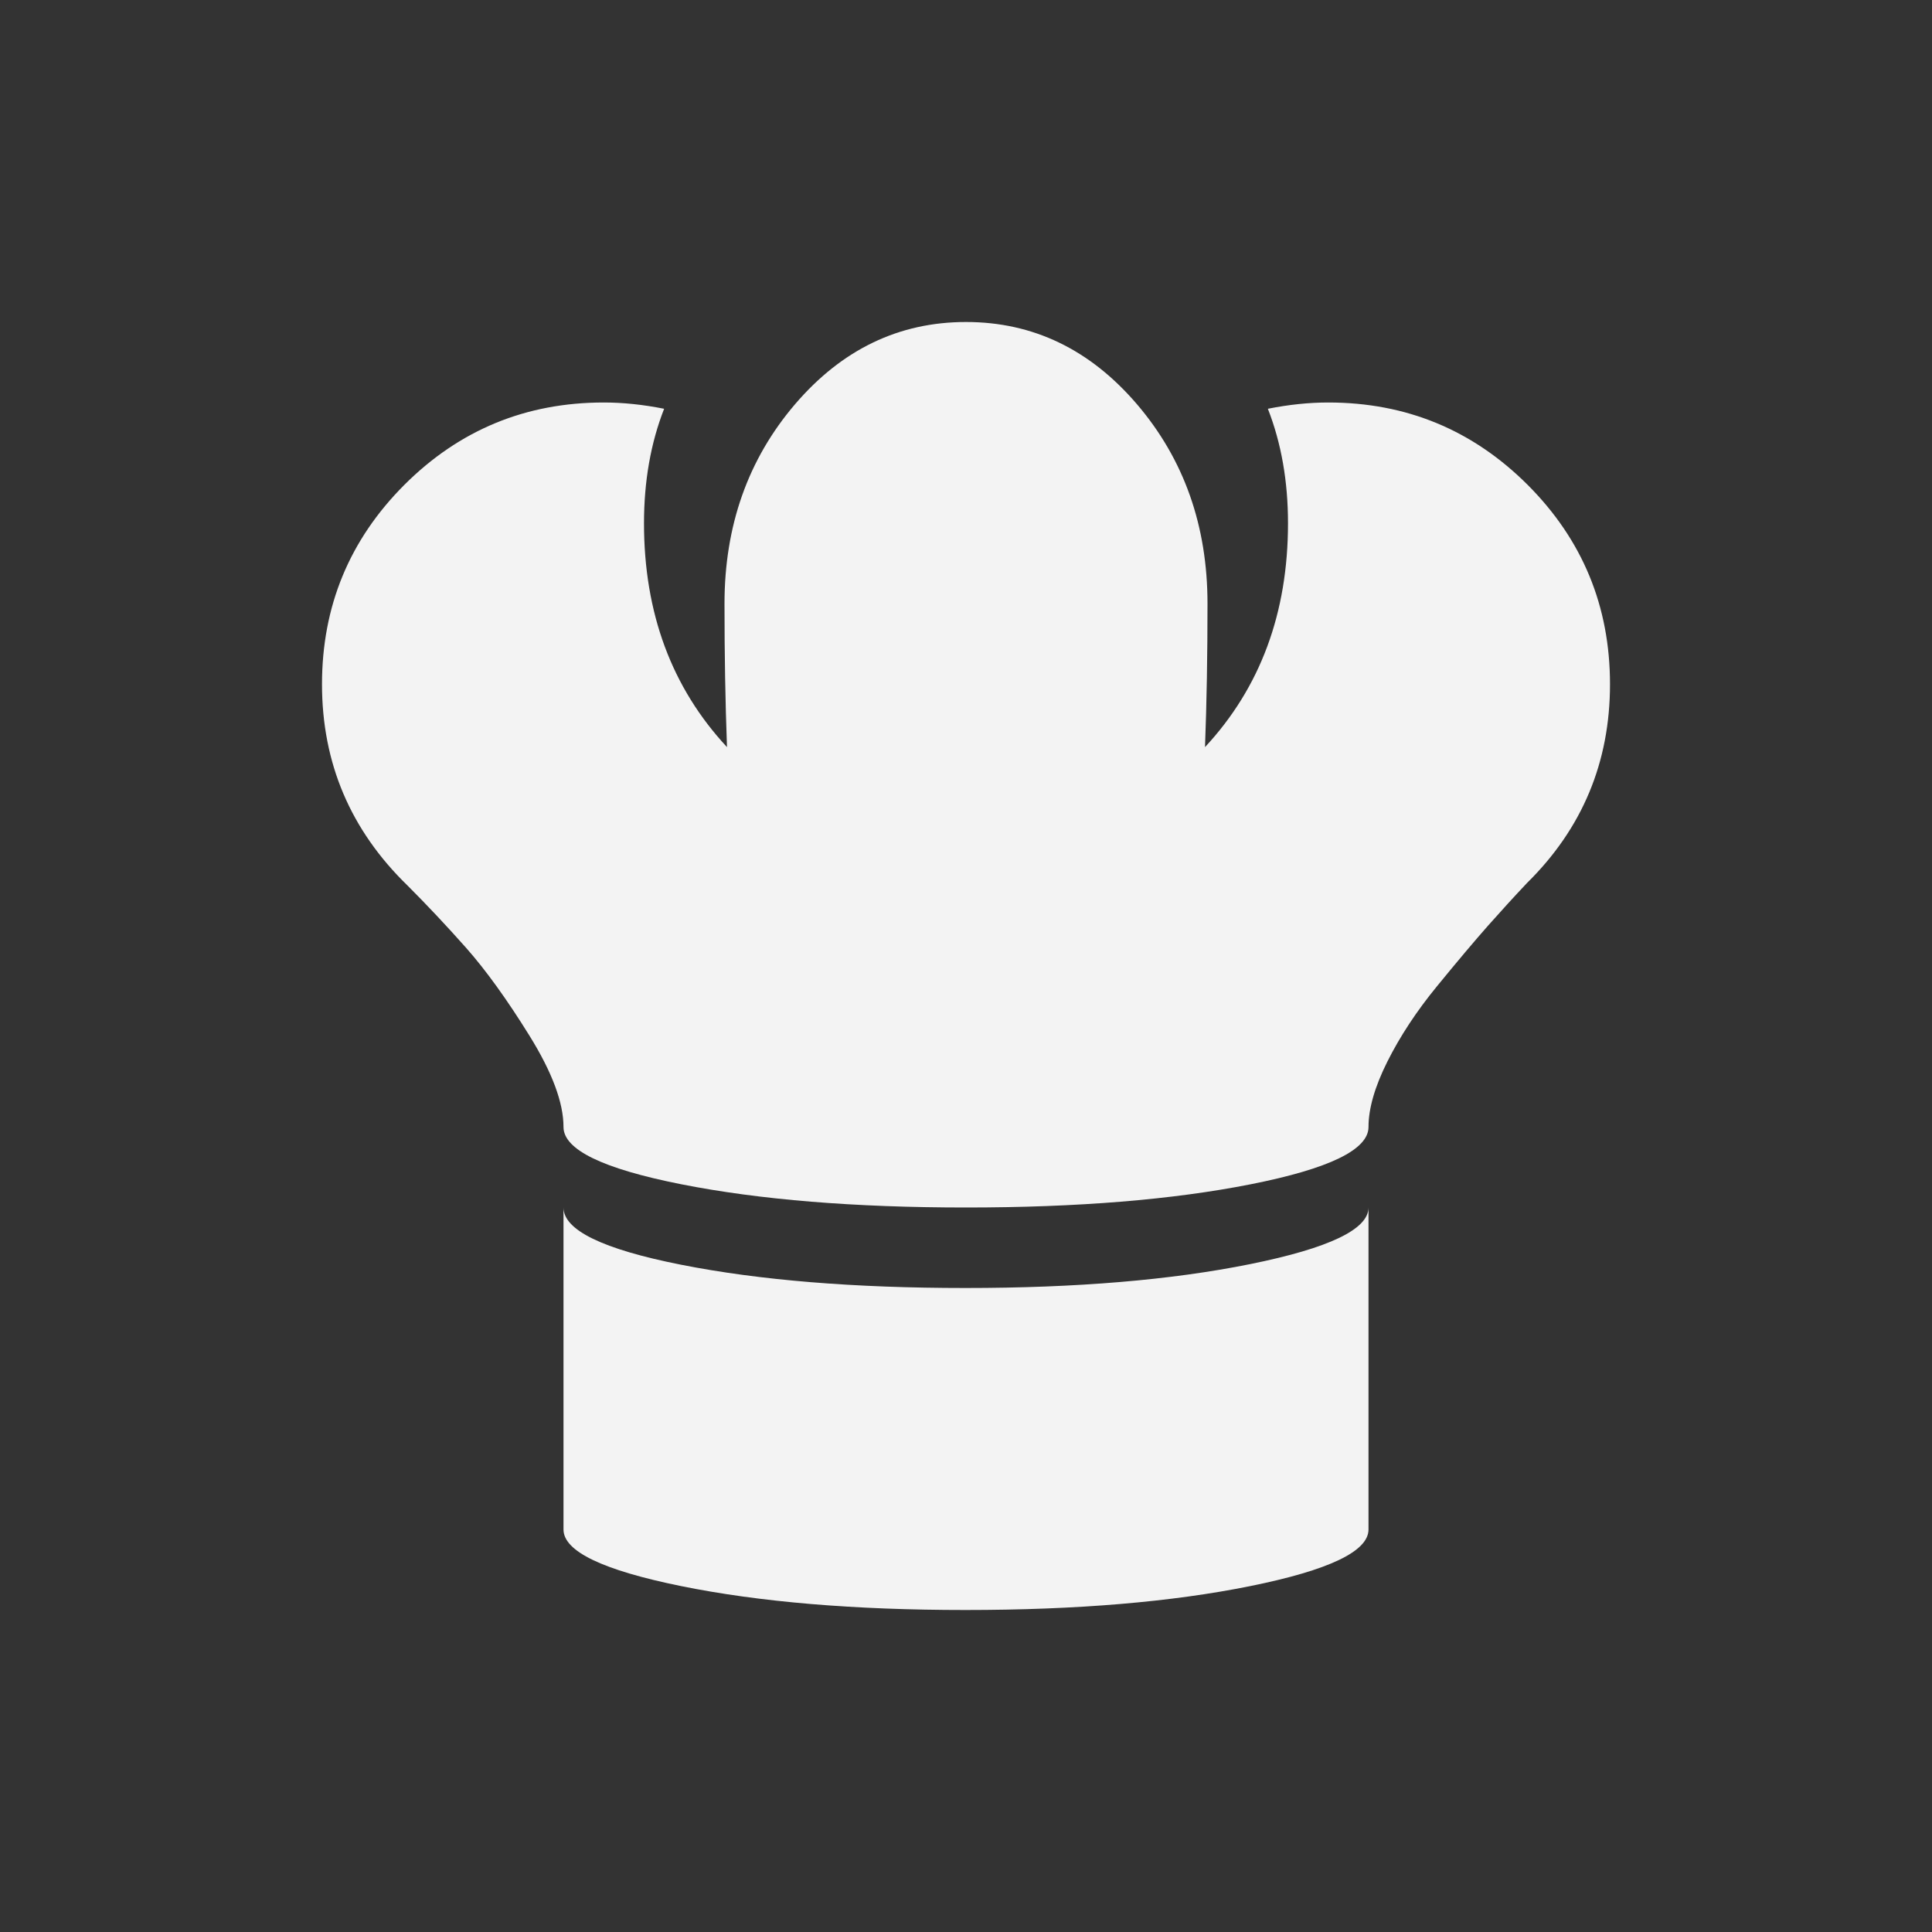 <svg width="24" height="24" viewBox="0 0 24 24" fill="none" xmlns="http://www.w3.org/2000/svg">
<rect x="0" y="0" width="24" height="24" fill="#333333" stroke="none"/>
<path d="M18.969 10.969C18.812 11.135 18.651 11.312 18.484 11.5C18.318 11.688 18.107 11.938 17.852 12.25C17.596 12.562 17.391 12.875 17.234 13.188C17.078 13.5 17 13.771 17 14C17 14.281 16.513 14.518 15.539 14.711C14.565 14.904 13.385 15 12 15C10.615 15 9.435 14.904 8.461 14.711C7.487 14.518 7 14.281 7 14C7 13.698 6.859 13.32 6.578 12.867C6.297 12.414 6.034 12.05 5.789 11.773C5.544 11.497 5.302 11.24 5.062 11C4.354 10.312 4 9.479 4 8.5C4 7.531 4.341 6.706 5.023 6.023C5.706 5.341 6.531 5 7.5 5C7.74 5 7.99 5.026 8.25 5.078C8.083 5.505 8 5.979 8 6.5C8 7.615 8.344 8.542 9.031 9.281C9.01 8.719 9 8.125 9 7.5C9 6.531 9.292 5.706 9.875 5.023C10.458 4.341 11.167 4 12 4C12.833 4 13.542 4.341 14.125 5.023C14.708 5.706 15 6.531 15 7.5C15 8.135 14.99 8.729 14.969 9.281C15.656 8.542 16 7.615 16 6.5C16 5.979 15.917 5.505 15.75 5.078C16.01 5.026 16.26 5 16.5 5C17.469 5 18.294 5.341 18.977 6.023C19.659 6.706 20 7.531 20 8.5C20 9.469 19.656 10.292 18.969 10.969ZM11.992 16C13.372 16 14.552 15.901 15.531 15.703C16.51 15.505 17 15.271 17 15V19C17 19.271 16.51 19.505 15.531 19.703C14.552 19.901 13.372 20 11.992 20C10.612 20 9.435 19.901 8.461 19.703C7.487 19.505 7 19.271 7 19V15C7 15.281 7.487 15.518 8.461 15.711C9.435 15.904 10.612 16 11.992 16Z" fill="#F3F3F3"/>
</svg>

